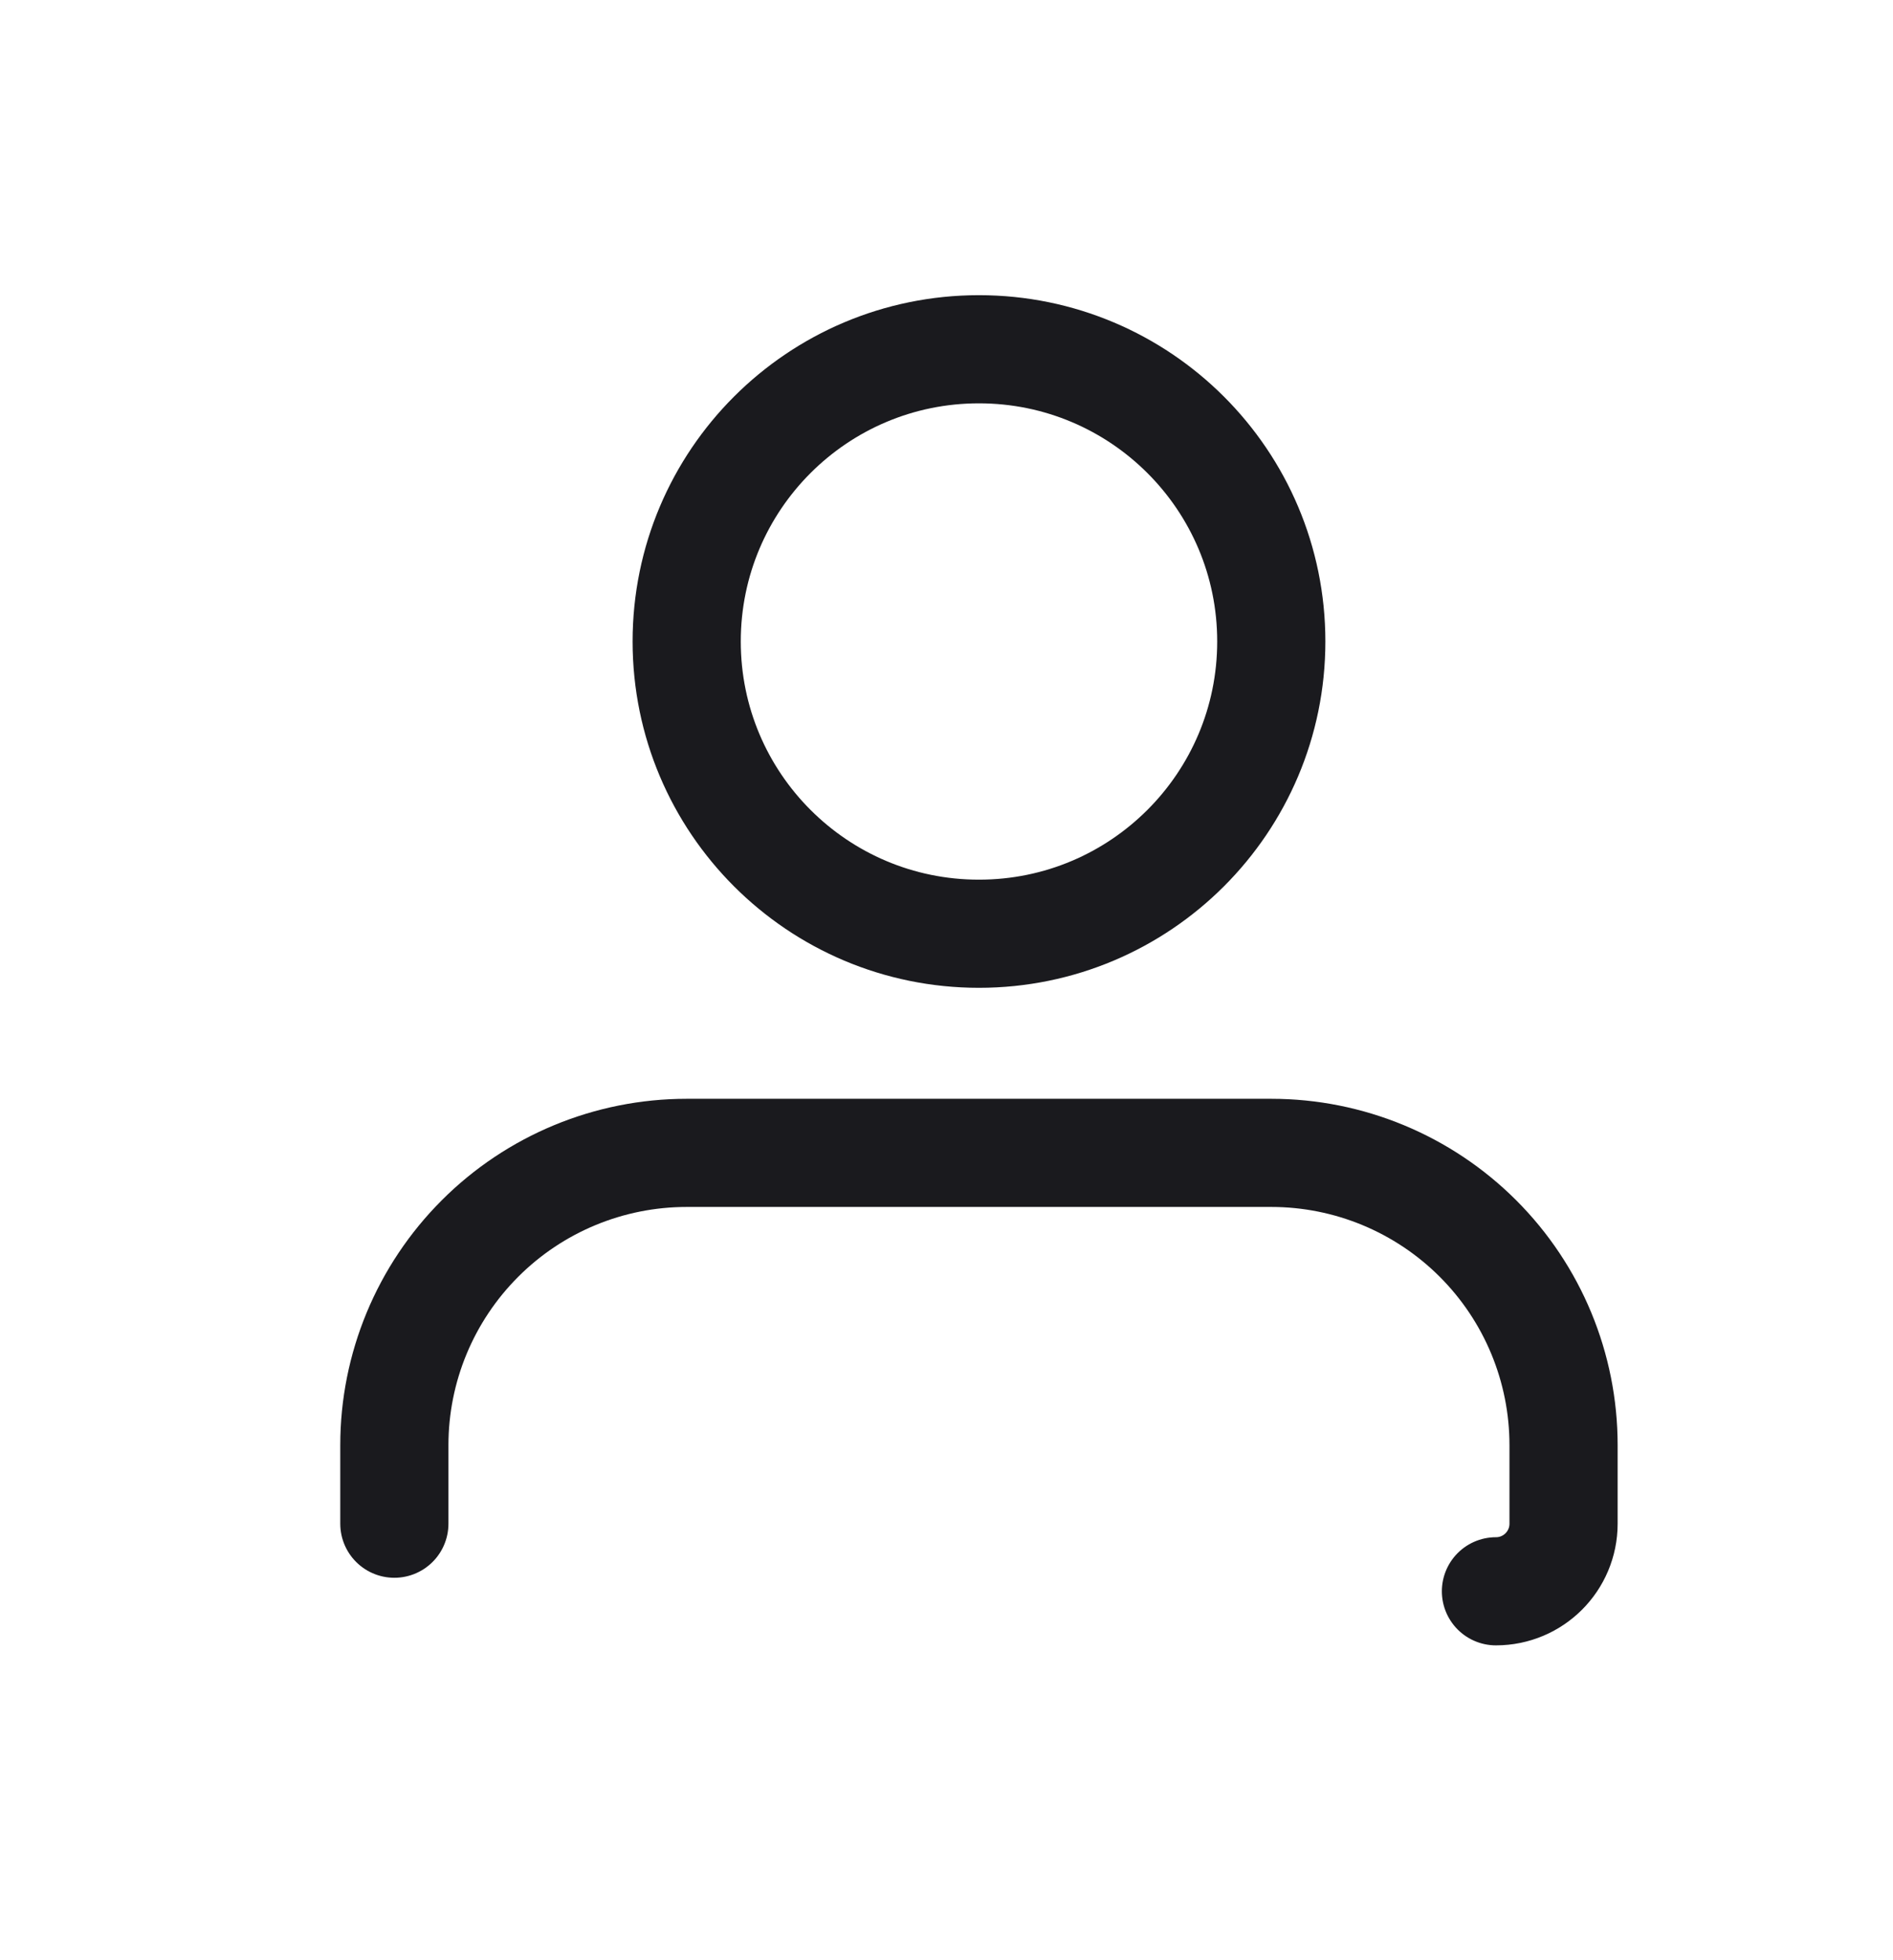 <svg width="28" height="29" viewBox="0 0 28 29" fill="none" xmlns="http://www.w3.org/2000/svg">
<path d="M14.48 13.814C16.868 13.814 18.804 11.878 18.804 9.49C18.804 7.102 16.868 5.167 14.48 5.167C12.092 5.167 10.157 7.102 10.157 9.49C10.157 11.878 12.092 13.814 14.48 13.814Z" stroke="#1A1A1E" stroke-width="1.6" stroke-linecap="round" stroke-linejoin="round"/>
<path d="M22.127 23.542C22.68 23.542 23.127 23.094 23.127 22.542V21.38C23.127 20.233 22.672 19.134 21.861 18.323C21.05 17.512 19.951 17.056 18.804 17.056H10.157C9.01 17.056 7.91 17.512 7.1 18.323C6.289 19.134 5.833 20.233 5.833 21.38V22.542" stroke="#1A1A1E" stroke-width="1.6" stroke-linecap="round" stroke-linejoin="round"/>
</svg>

